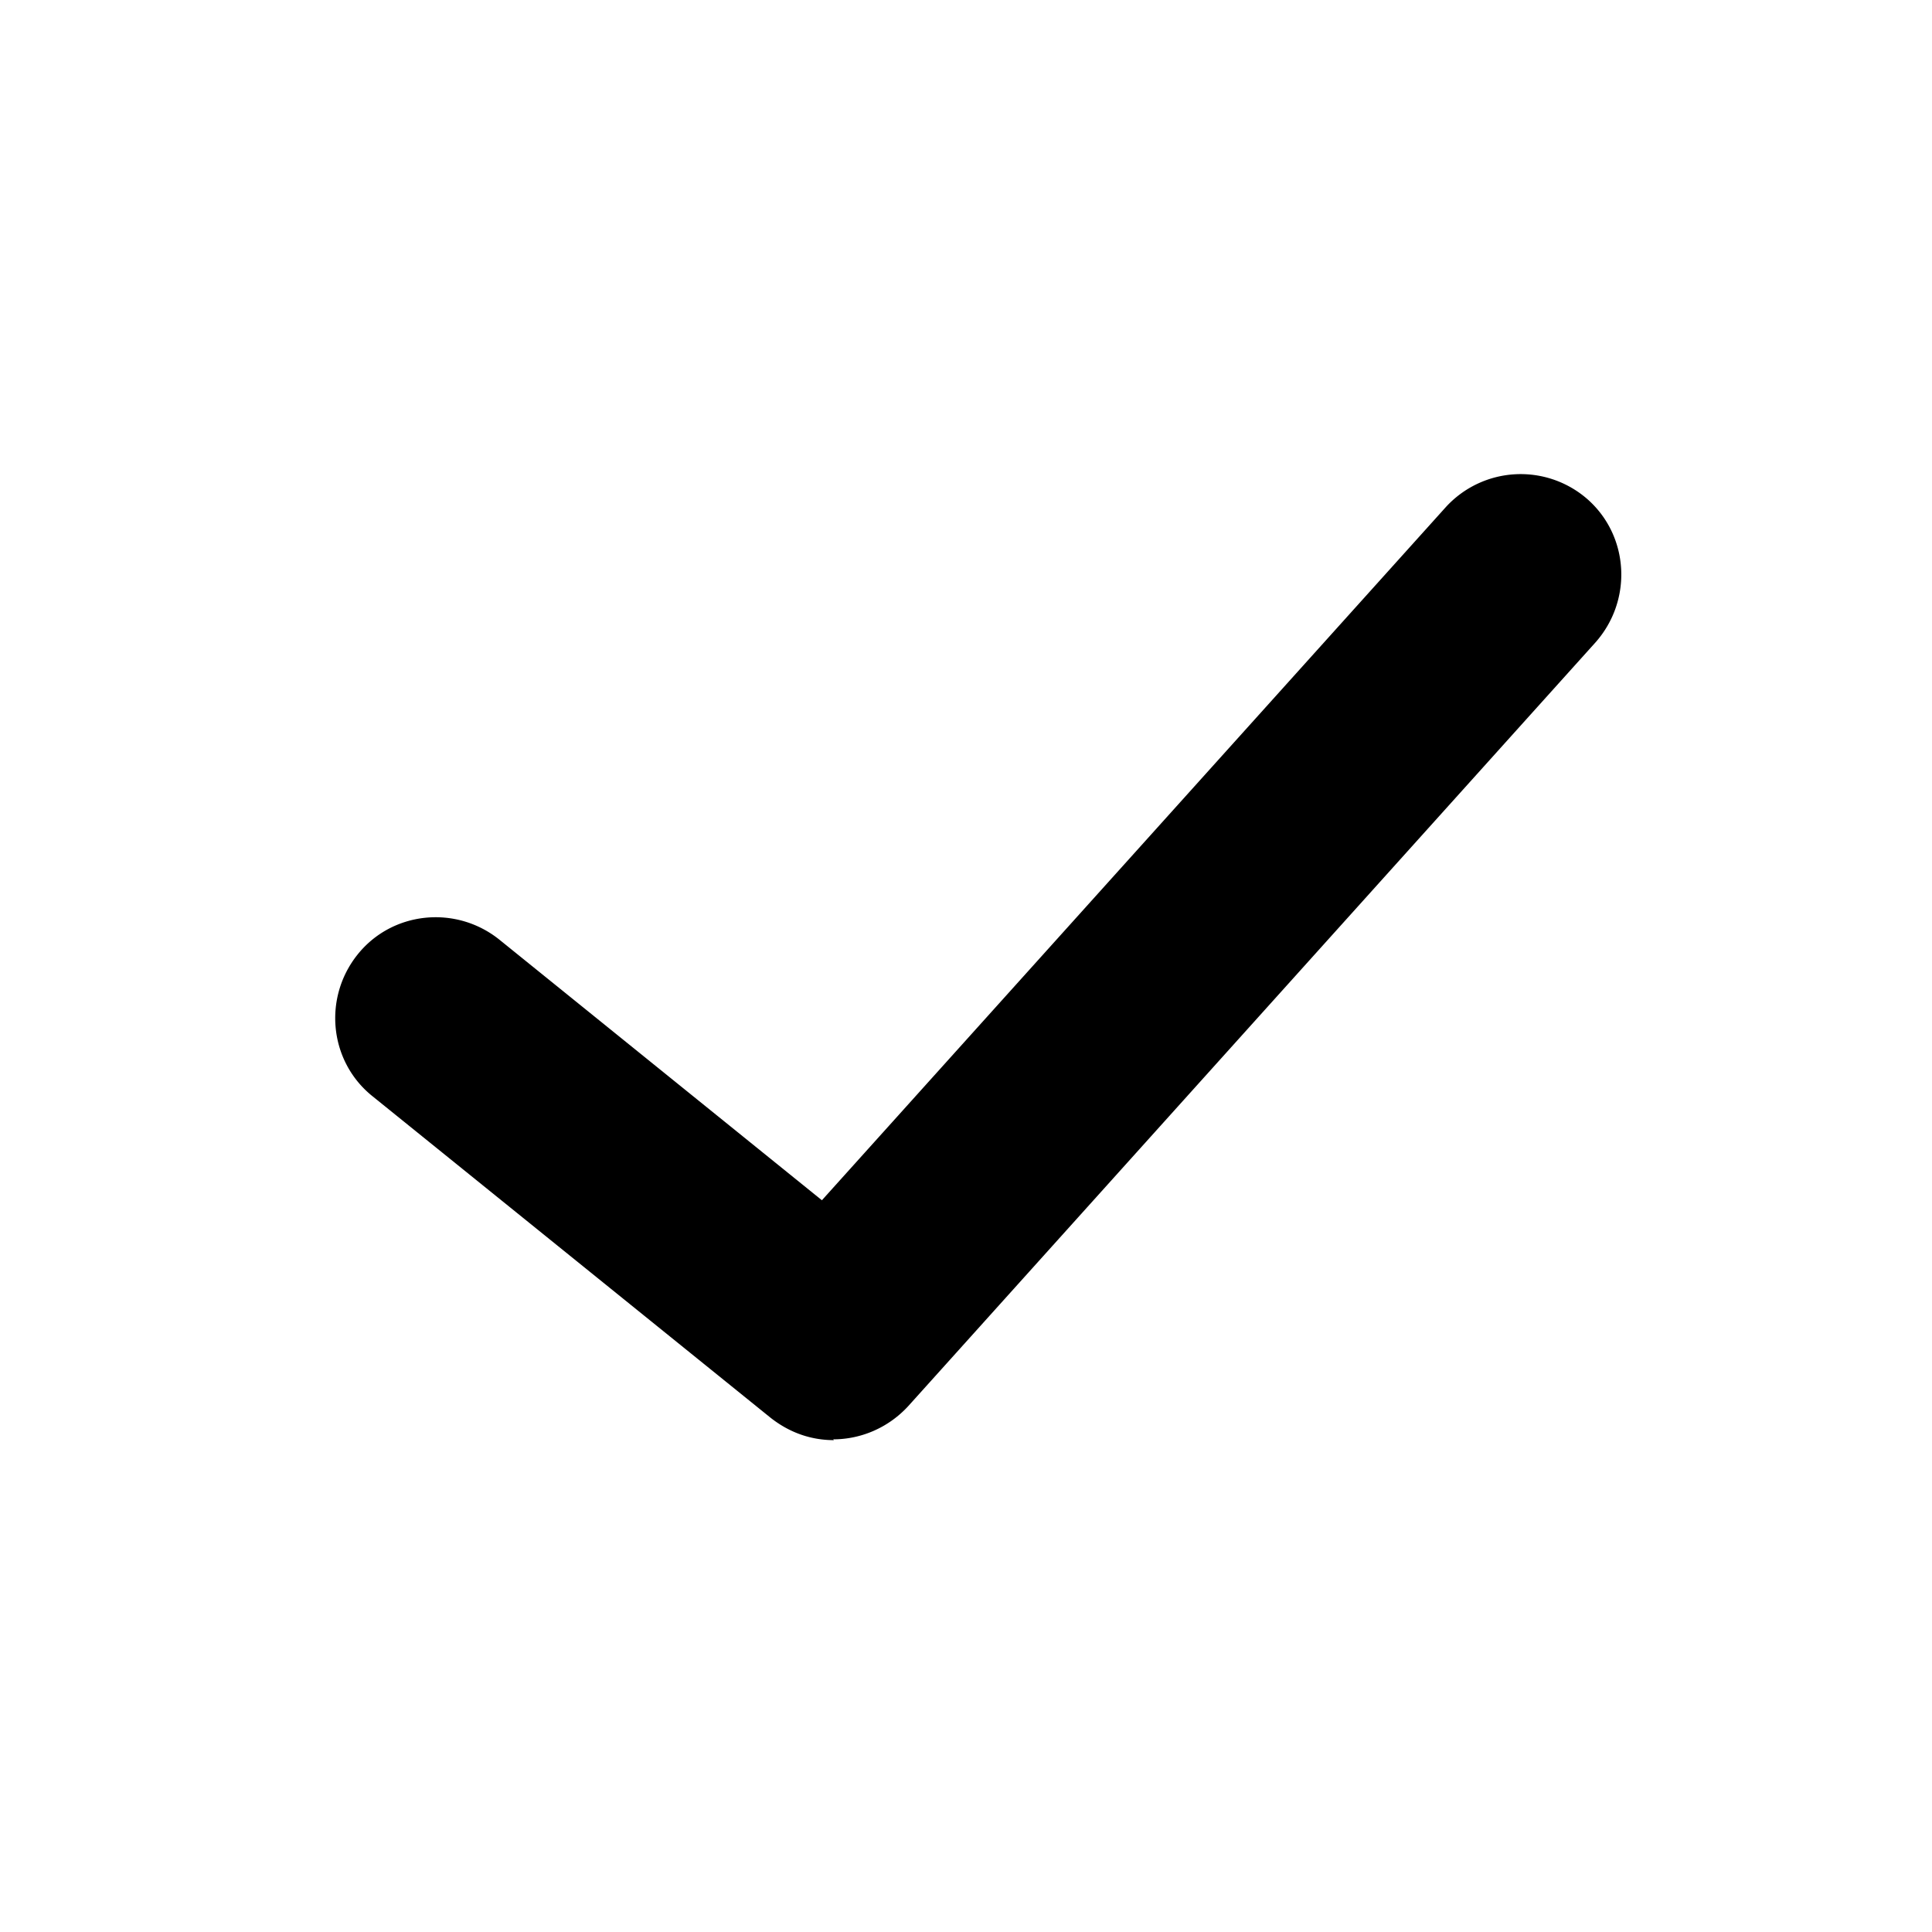 <svg xmlns="http://www.w3.org/2000/svg" width="24" height="24" fill="none" viewBox="0 0 24 24">
  <g clip-path="url(#a)">
    <path fill="currentColor" d="M10.36 17.89c-.28 0-.55-.09-.79-.28l-4.94-3.99c-.54-.43-.62-1.22-.19-1.76s1.22-.62 1.76-.19l4.01 3.24 7.75-8.61a1.26 1.26 0 0 1 1.77-.09c.51.46.55 1.25.09 1.77l-8.54 9.49c-.25.27-.59.41-.93.41l.01.01Z"/>
  </g>
  <defs>
    <clipPath id="a">
      <path fill="currentColor" d="M0 0h24v24H0z"/>
    </clipPath>
  </defs>
</svg>
